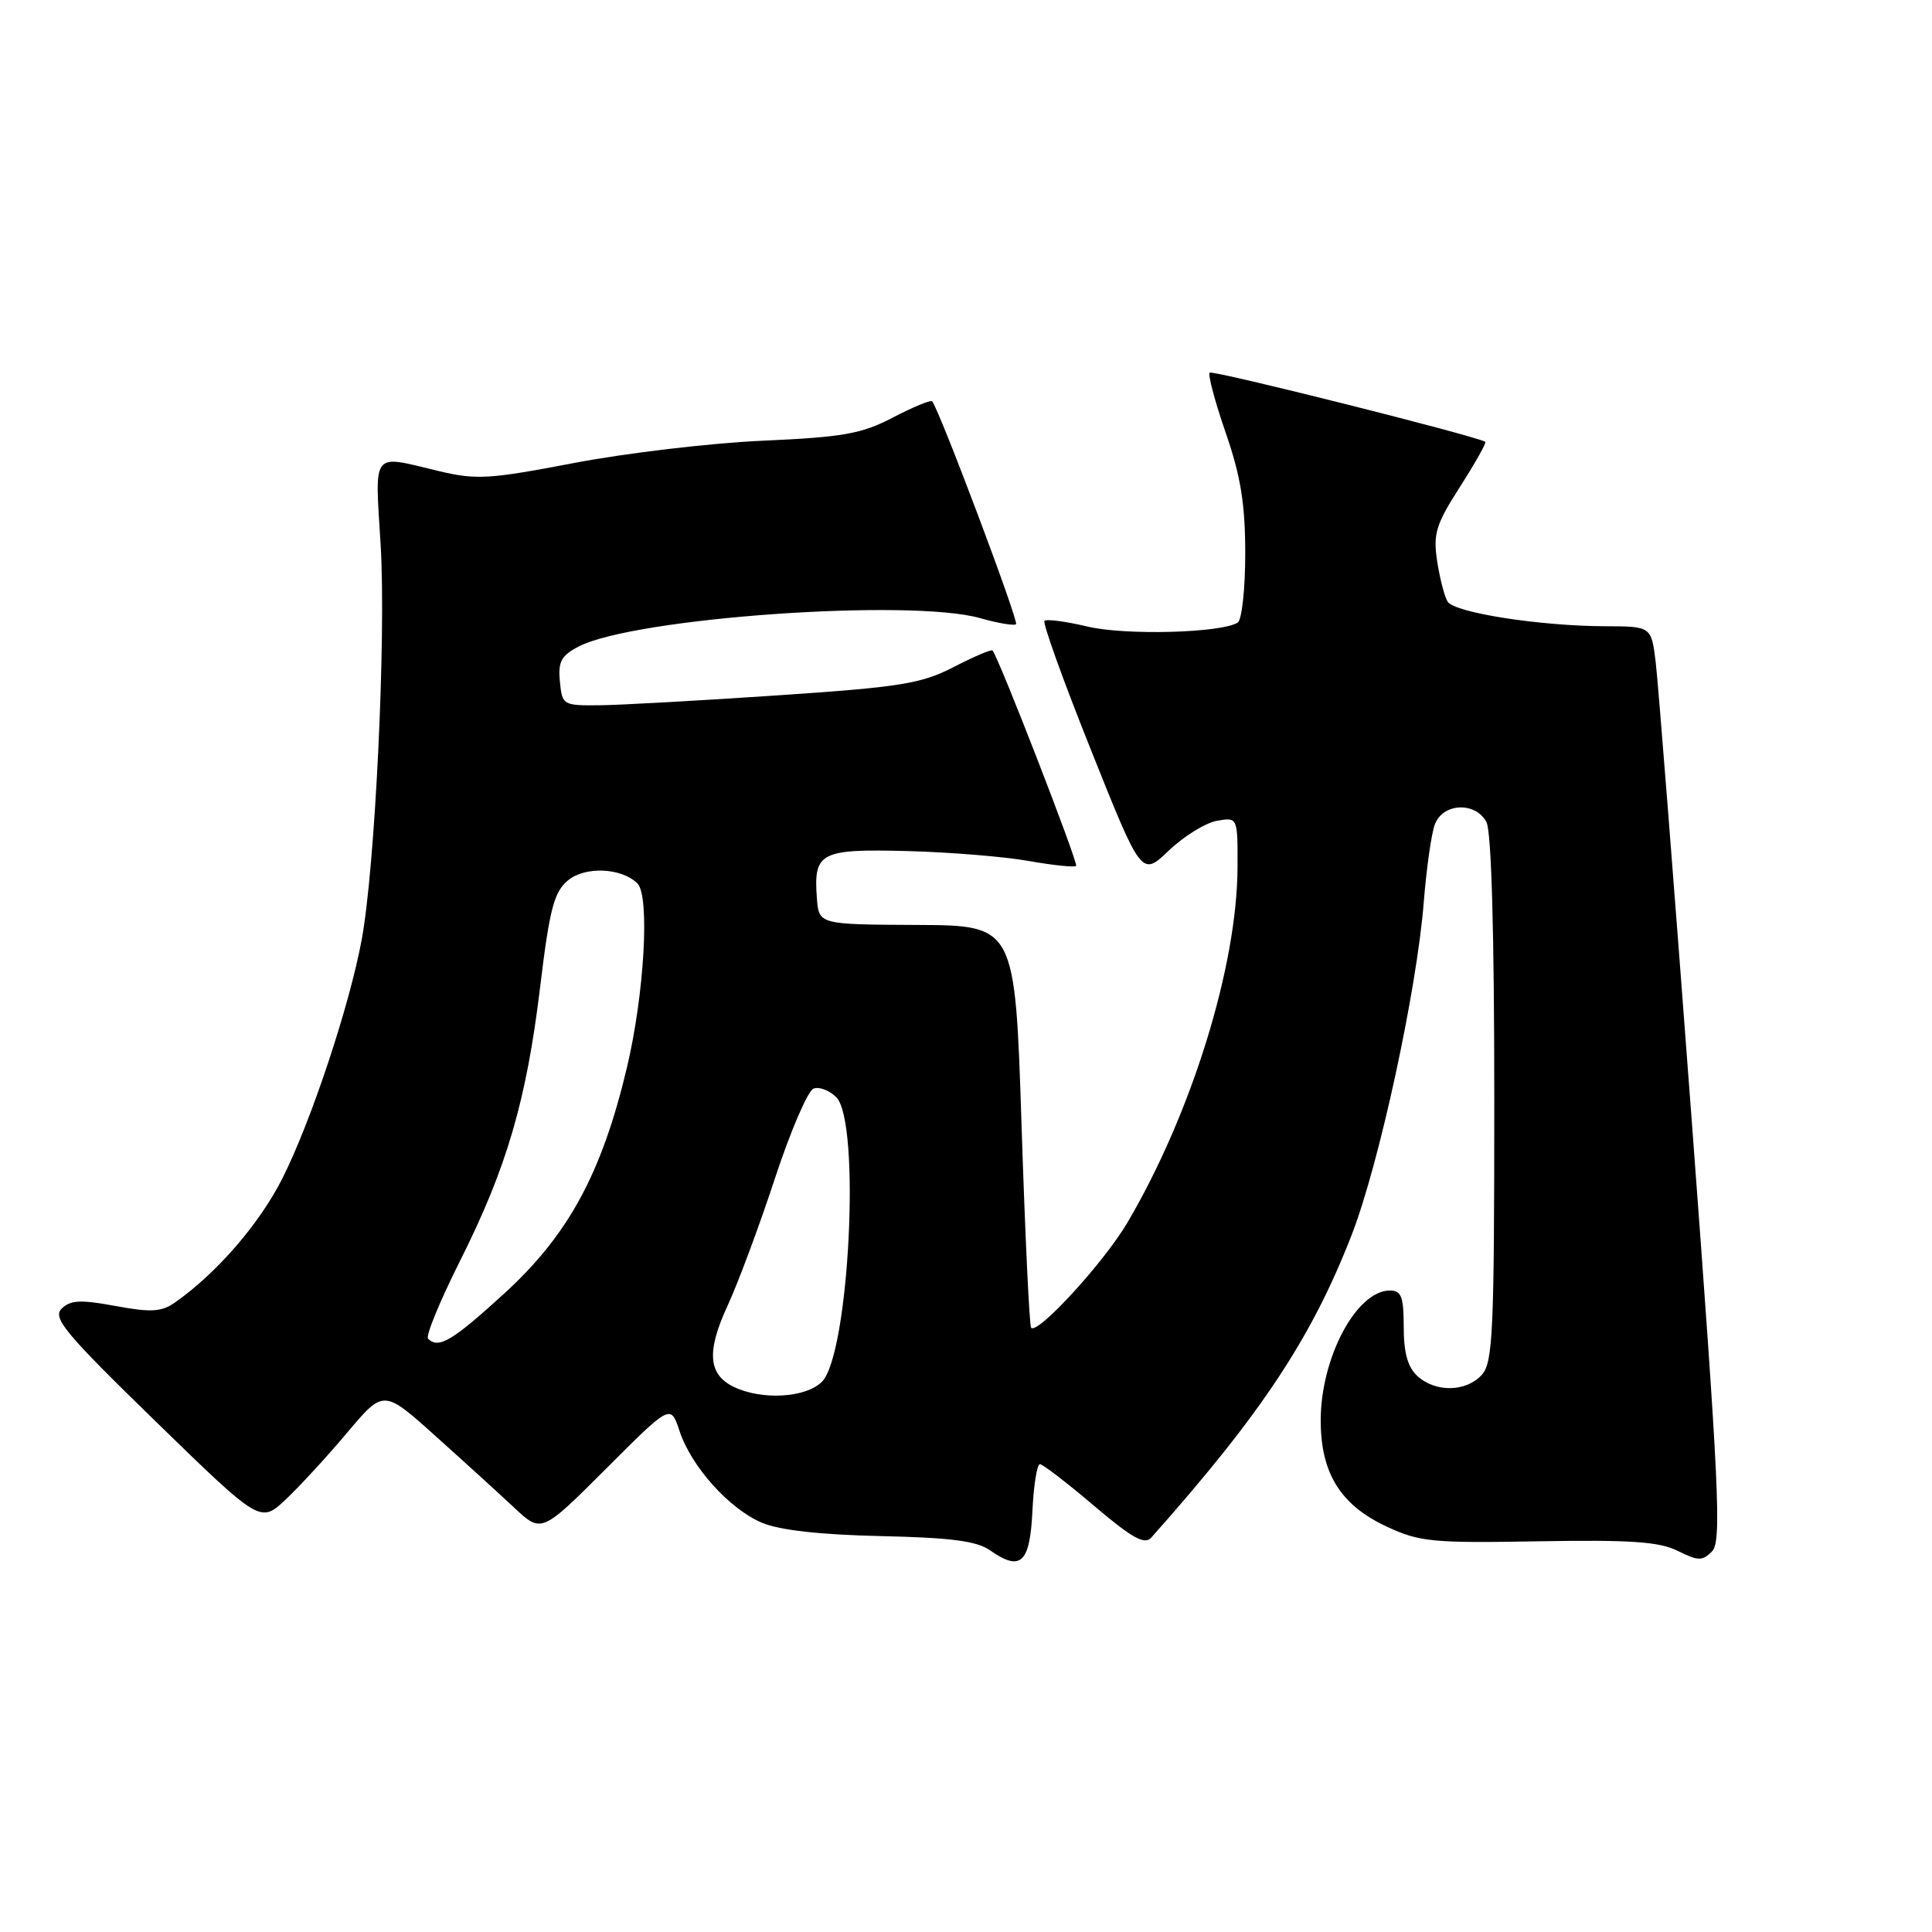 <?xml version="1.0" encoding="UTF-8" standalone="no"?>
<!DOCTYPE svg PUBLIC "-//W3C//DTD SVG 1.1//EN" "http://www.w3.org/Graphics/SVG/1.1/DTD/svg11.dtd" >
<svg xmlns="http://www.w3.org/2000/svg" xmlns:xlink="http://www.w3.org/1999/xlink" version="1.1" viewBox="0 0 256 256">
 <g >
 <path fill="currentColor"
d=" M 136.80 200.24 C 136.96 196.81 137.41 194.01 137.80 194.01 C 138.18 194.02 141.41 196.50 144.96 199.52 C 150.00 203.80 151.66 204.73 152.54 203.75 C 167.13 187.35 173.80 177.28 179.10 163.64 C 182.75 154.26 187.74 131.18 188.66 119.50 C 189.01 115.10 189.66 110.49 190.12 109.25 C 191.18 106.39 195.50 106.19 196.96 108.93 C 197.62 110.16 198.00 123.57 198.00 145.61 C 198.00 176.53 197.82 180.54 196.35 182.17 C 194.28 184.45 190.24 184.53 187.83 182.35 C 186.54 181.18 186.00 179.27 186.00 175.85 C 186.00 171.82 185.69 171.00 184.17 171.00 C 179.74 171.00 175.00 179.90 175.00 188.22 C 175.01 195.23 177.62 199.43 183.76 202.29 C 188.10 204.31 189.79 204.48 203.87 204.23 C 216.08 204.02 219.86 204.28 222.31 205.50 C 225.02 206.85 225.57 206.86 226.85 205.57 C 228.14 204.28 227.82 197.34 224.15 148.30 C 221.85 117.61 219.71 90.36 219.39 87.75 C 218.81 83.00 218.81 83.00 212.66 82.98 C 204.04 82.95 192.73 81.19 191.82 79.72 C 191.40 79.05 190.78 76.63 190.43 74.35 C 189.88 70.73 190.26 69.49 193.46 64.50 C 195.47 61.35 196.98 58.68 196.81 58.55 C 195.84 57.83 160.67 49.00 160.29 49.38 C 160.03 49.63 160.99 53.22 162.41 57.34 C 164.41 63.12 165.00 66.79 165.00 73.36 C 165.00 78.05 164.55 82.16 164.00 82.50 C 161.77 83.88 149.06 84.21 144.09 83.02 C 141.23 82.34 138.67 82.00 138.40 82.27 C 138.13 82.54 140.91 90.27 144.59 99.45 C 151.26 116.15 151.26 116.15 154.88 112.70 C 156.87 110.80 159.74 109.03 161.25 108.76 C 164.00 108.28 164.00 108.28 163.98 114.89 C 163.94 128.03 157.89 147.55 149.39 162.00 C 146.30 167.25 137.50 176.86 136.63 175.94 C 136.40 175.70 135.83 163.60 135.36 149.06 C 134.50 122.62 134.50 122.62 121.50 122.56 C 108.50 122.50 108.50 122.50 108.24 119.00 C 107.79 112.93 108.68 112.47 120.22 112.77 C 125.87 112.92 133.13 113.51 136.35 114.09 C 139.57 114.66 142.38 114.95 142.59 114.74 C 142.92 114.41 132.29 87.00 131.51 86.19 C 131.35 86.02 129.03 87.01 126.36 88.39 C 122.06 90.60 119.36 91.04 103.00 92.14 C 92.83 92.83 82.25 93.42 79.50 93.45 C 74.60 93.50 74.49 93.44 74.19 90.31 C 73.93 87.66 74.37 86.86 76.69 85.66 C 84.06 81.86 120.54 79.28 129.85 81.90 C 132.24 82.58 134.39 82.94 134.63 82.71 C 135.02 82.32 124.37 54.04 123.51 53.18 C 123.30 52.97 120.97 53.94 118.32 55.32 C 114.17 57.49 111.77 57.92 101.00 58.40 C 94.12 58.71 82.90 60.04 76.06 61.35 C 64.78 63.51 63.11 63.61 58.06 62.40 C 49.13 60.26 49.67 59.56 50.44 72.25 C 51.17 84.47 49.71 114.87 47.93 124.50 C 46.30 133.29 41.24 148.54 37.44 156.10 C 34.42 162.12 28.72 168.71 23.18 172.59 C 21.39 173.84 20.02 173.92 15.30 173.05 C 10.65 172.19 9.32 172.26 8.16 173.41 C 6.94 174.64 8.63 176.67 20.62 188.34 C 34.50 201.85 34.50 201.85 37.87 198.68 C 39.72 196.93 43.40 192.94 46.03 189.80 C 50.83 184.11 50.83 184.11 57.66 190.24 C 61.42 193.61 66.13 197.90 68.13 199.77 C 71.75 203.16 71.75 203.16 80.31 194.61 C 88.86 186.05 88.86 186.05 90.04 189.61 C 91.60 194.34 96.64 199.95 100.98 201.78 C 103.29 202.76 108.70 203.36 116.69 203.54 C 125.99 203.74 129.43 204.19 131.19 205.43 C 135.24 208.27 136.47 207.14 136.80 200.24 Z  M 97.23 183.77 C 93.83 182.13 93.60 179.07 96.41 173.01 C 97.79 170.02 100.61 162.45 102.67 156.18 C 104.73 149.91 107.04 144.54 107.79 144.25 C 108.54 143.96 109.90 144.47 110.81 145.39 C 114.08 148.65 112.52 179.48 108.91 183.09 C 106.77 185.23 100.95 185.56 97.23 183.77 Z  M 56.72 177.38 C 56.38 177.04 58.27 172.43 60.93 167.13 C 67.15 154.74 69.76 145.83 71.58 130.71 C 72.82 120.45 73.41 118.21 75.24 116.67 C 77.52 114.76 82.37 114.97 84.47 117.07 C 86.12 118.73 85.38 131.75 83.07 141.46 C 79.73 155.51 75.31 163.64 66.79 171.42 C 59.91 177.70 58.10 178.77 56.72 177.38 Z "/>
</g>
</svg>